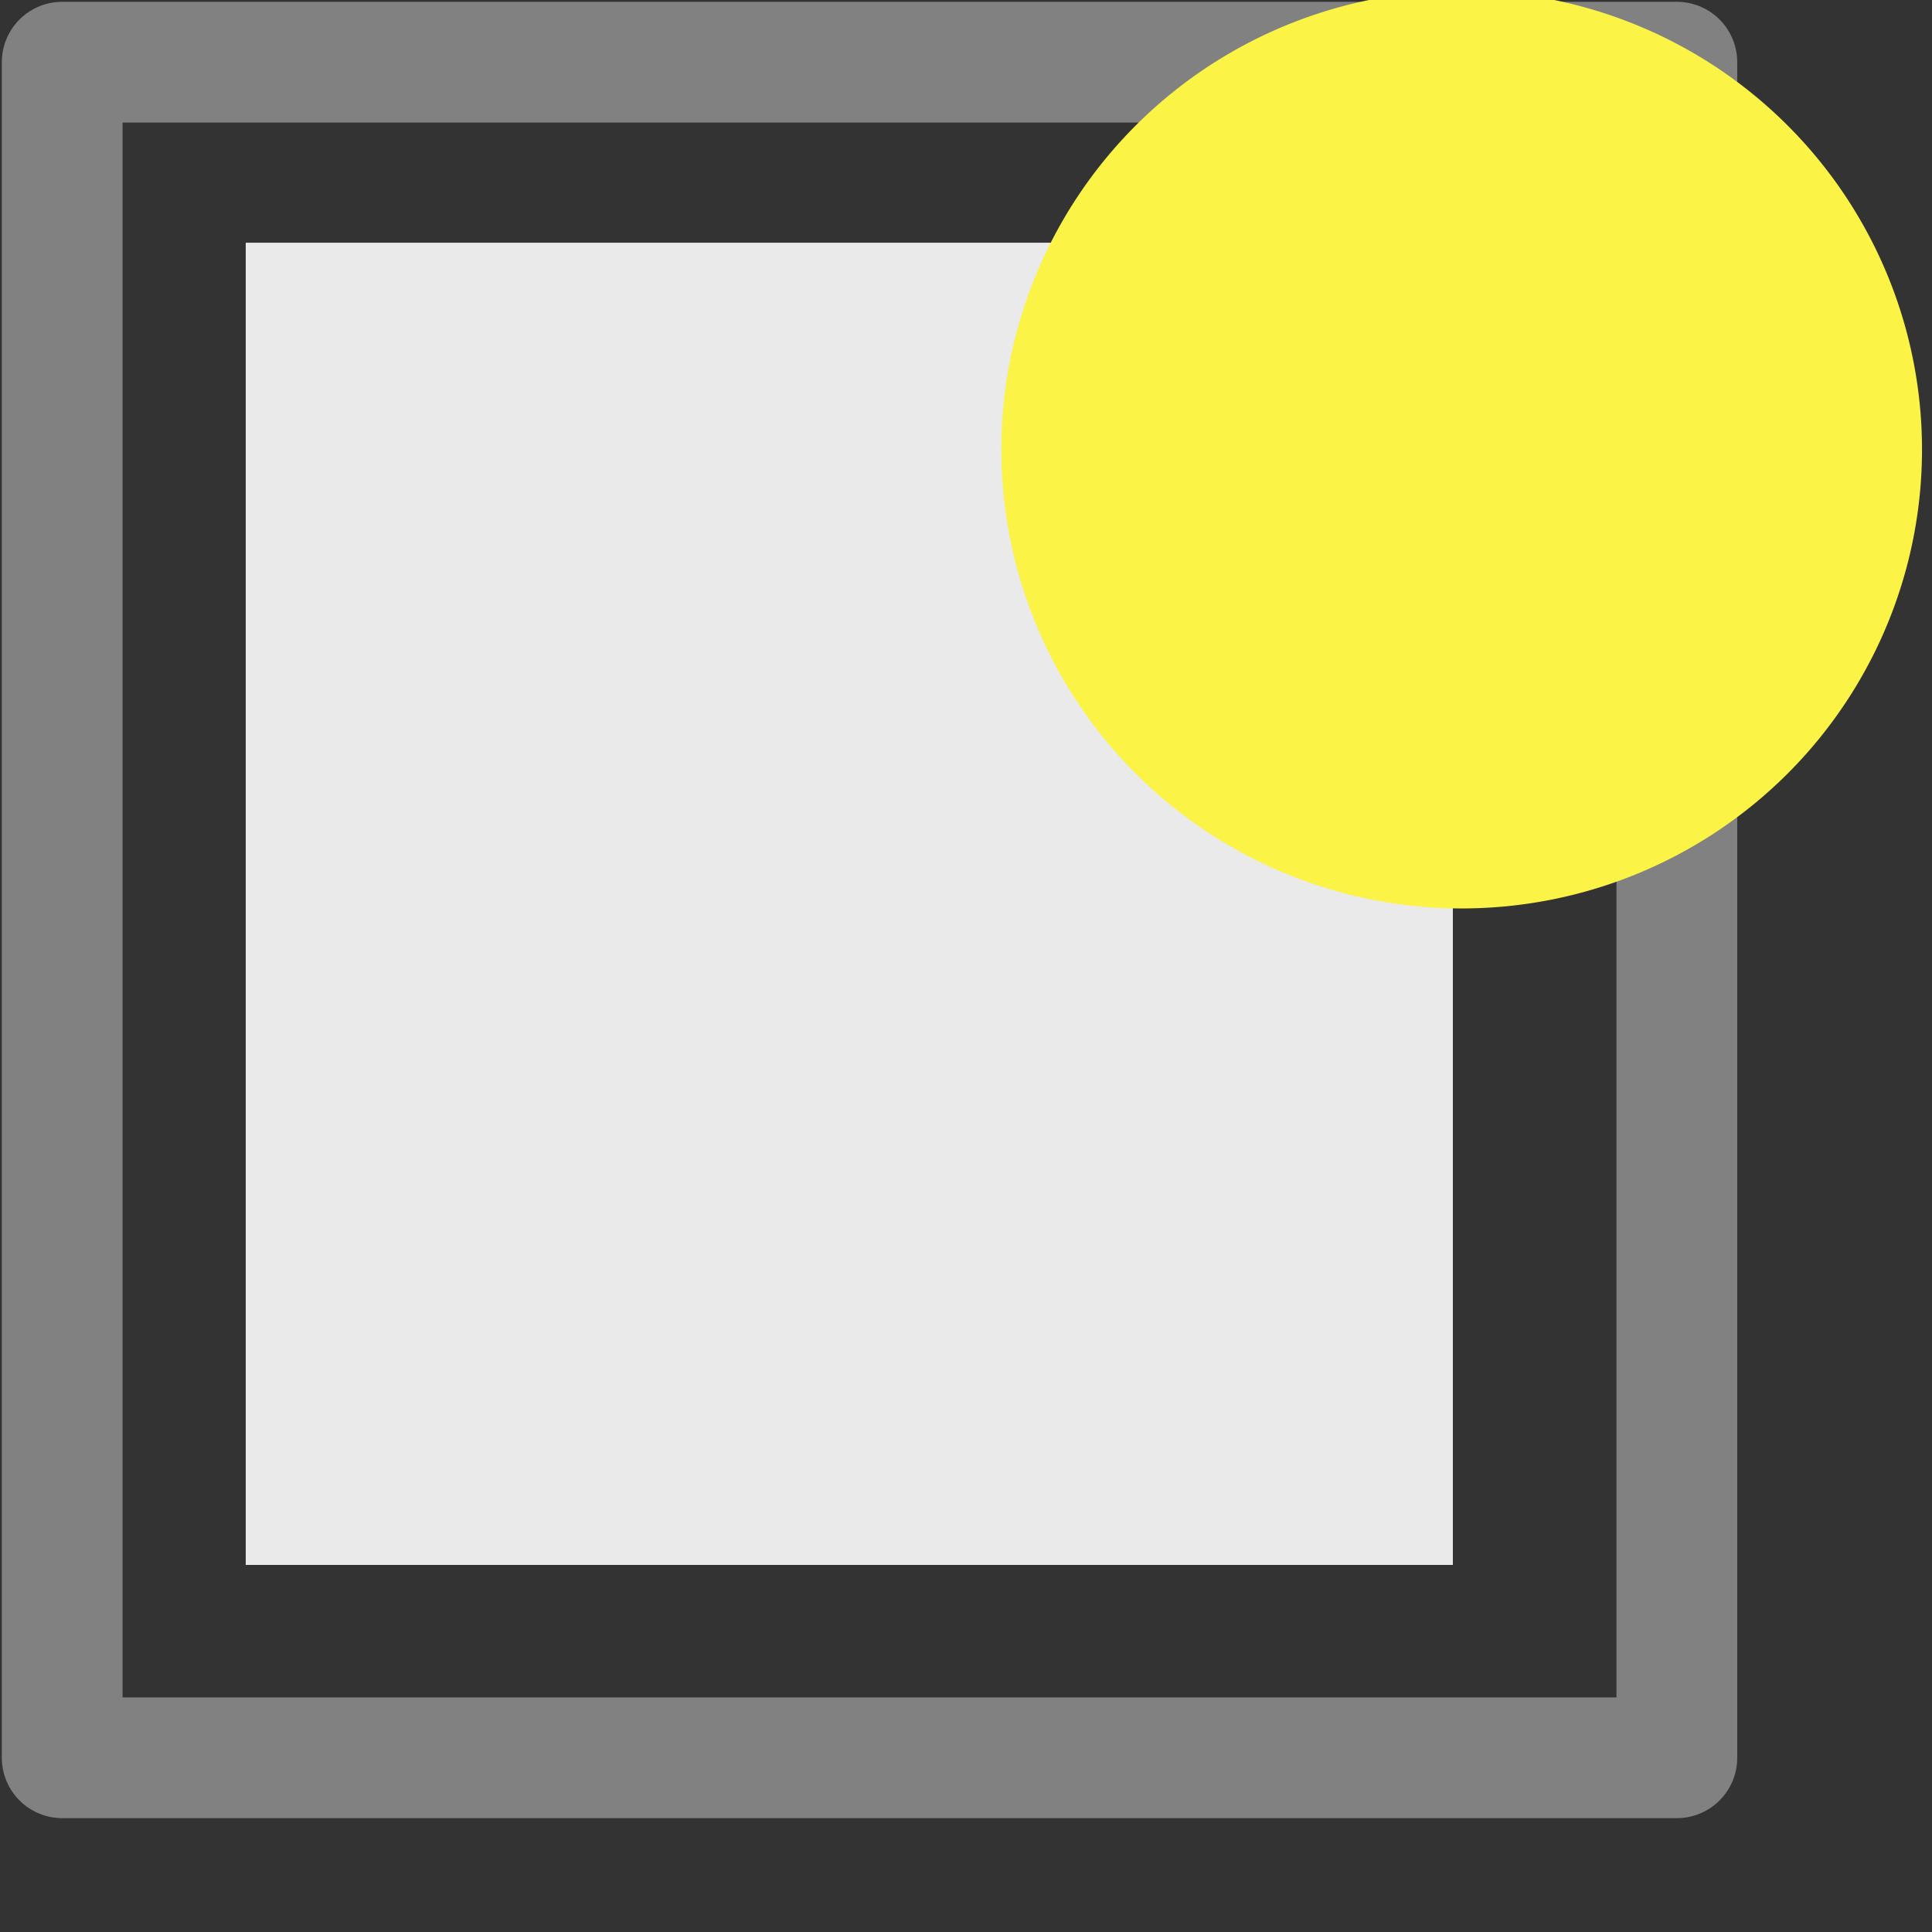 <?xml version="1.0" encoding="UTF-8" standalone="no"?>
<!-- Created with Inkscape (http://www.inkscape.org/) -->

<svg
   xmlns:dc="http://purl.org/dc/elements/1.1/"
   xmlns:cc="http://creativecommons.org/ns#"
   xmlns:rdf="http://www.w3.org/1999/02/22-rdf-syntax-ns#"
   xmlns:svg="http://www.w3.org/2000/svg"
   xmlns="http://www.w3.org/2000/svg"
   xmlns:sodipodi="http://sodipodi.sourceforge.net/DTD/sodipodi-0.dtd"
   xmlns:inkscape="http://www.inkscape.org/namespaces/inkscape"
   id="svg2985"
   version="1.1"
   inkscape:version="0.48.2 r9819"
   width="16"
   height="16"
   sodipodi:docname="document-new.png">
  <rect width="100%" height="100%" fill="#333333" stroke="none"/>
  <defs
     id="defs2989" />
  <sodipodi:namedview
     pagecolor="#ffffff"
     bordercolor="#666666"
     borderopacity="1"
     objecttolerance="10"
     gridtolerance="10"
     guidetolerance="10"
     inkscape:pageopacity="0"
     inkscape:pageshadow="2"
     inkscape:window-width="1452"
     inkscape:window-height="892"
     id="namedview2987"
     showgrid="false"
     inkscape:zoom="1.7152864"
     inkscape:cx="10.393559"
     inkscape:cy="8"
     inkscape:window-x="1423"
     inkscape:window-y="25"
     inkscape:window-maximized="0"
     inkscape:current-layer="svg2985" />
  <g
     id="g3805">
    <rect
       y="0.515"
       x="0.515"
       height="14.042"
       width="13.372"
       id="rect3781"
       style="fill:none;stroke:#818181;stroke-opacity:1;stroke-width:1;stroke-miterlimit:4;stroke-dasharray:none;stroke-linejoin:round" />
    <rect
       y="2.01"
       x="2.035"
       height="10.95"
       width="9.997"
       id="rect3783"
       style="fill:#eaeaea;fill-opacity:1;stroke:none" />
    <path
       transform="matrix(1.281,0,0,1.294,-4.051,-1.611)"
       d="m 15.588,4.122 a 2.976,2.937 0 1 1 -5.952,0 2.976,2.937 0 1 1 5.952,0 z"
       sodipodi:ry="2.9371982"
       sodipodi:rx="2.9758453"
       sodipodi:cy="4.1223831"
       sodipodi:cx="12.611917"
       id="path2995"
       style="fill:#fbf345;fill-opacity:1;stroke:none"
       sodipodi:type="arc" />
  </g>
</svg>
